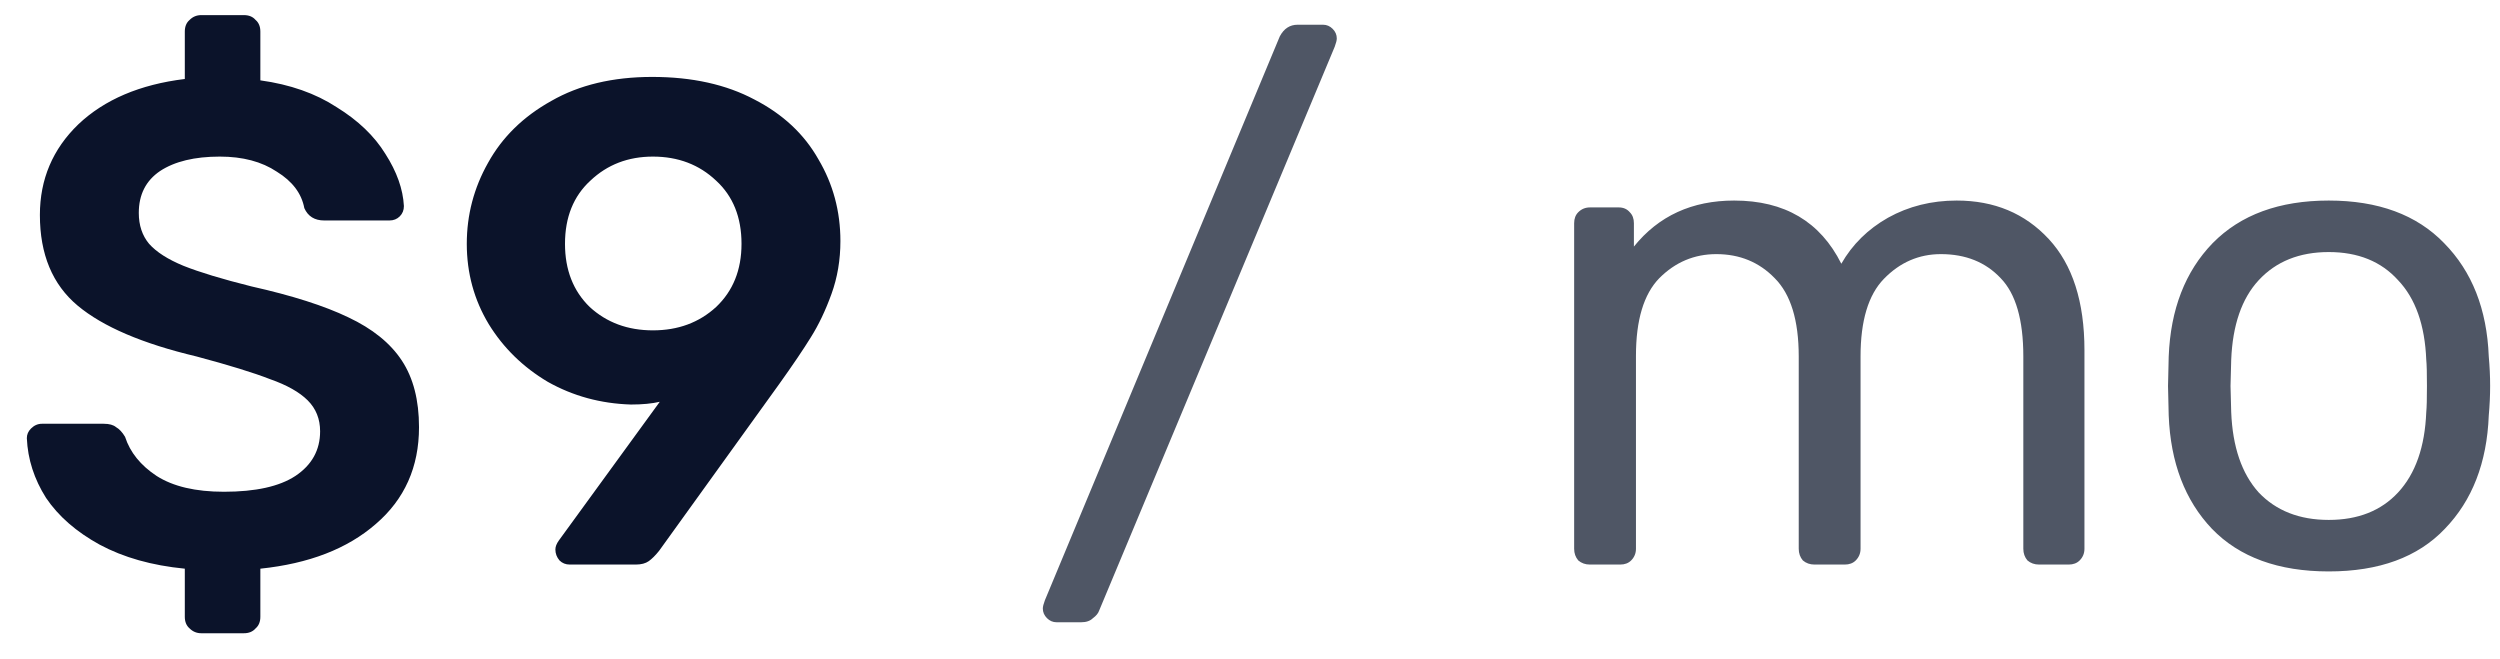 <svg width="91" height="24" viewBox="0 0 91 24" fill="none" xmlns="http://www.w3.org/2000/svg">
<path d="M7.327 23.05C7.16 23.05 7.019 22.991 6.902 22.875C6.785 22.775 6.727 22.633 6.727 22.45V20.7C5.527 20.583 4.494 20.291 3.627 19.825C2.777 19.358 2.127 18.791 1.677 18.125C1.244 17.441 1.01 16.716 0.977 15.95C0.977 15.816 1.027 15.7 1.127 15.6C1.244 15.483 1.377 15.425 1.527 15.425H3.777C3.977 15.425 4.127 15.466 4.227 15.55C4.344 15.616 4.452 15.733 4.552 15.9C4.735 16.466 5.119 16.941 5.702 17.325C6.302 17.708 7.119 17.9 8.152 17.9C9.302 17.9 10.169 17.708 10.752 17.325C11.352 16.925 11.652 16.383 11.652 15.7C11.652 15.25 11.502 14.875 11.202 14.575C10.902 14.275 10.444 14.016 9.827 13.8C9.227 13.566 8.335 13.291 7.152 12.975C5.185 12.508 3.744 11.891 2.827 11.125C1.91 10.358 1.452 9.258 1.452 7.825C1.452 6.525 1.919 5.425 2.852 4.525C3.802 3.625 5.094 3.075 6.727 2.875V1.15C6.727 0.966 6.785 0.825 6.902 0.725C7.019 0.608 7.16 0.55 7.327 0.55H8.877C9.06 0.55 9.202 0.608 9.302 0.725C9.419 0.825 9.477 0.966 9.477 1.15V2.925C10.56 3.075 11.486 3.4 12.252 3.9C13.036 4.383 13.627 4.95 14.027 5.6C14.444 6.25 14.669 6.883 14.702 7.5C14.702 7.65 14.652 7.775 14.552 7.875C14.452 7.975 14.327 8.025 14.177 8.025H11.802C11.452 8.025 11.21 7.875 11.077 7.575C10.977 7.041 10.644 6.6 10.077 6.25C9.527 5.883 8.835 5.7 8.002 5.7C7.085 5.7 6.36 5.875 5.827 6.225C5.31 6.575 5.052 7.083 5.052 7.75C5.052 8.2 5.177 8.575 5.427 8.875C5.694 9.175 6.11 9.441 6.677 9.675C7.26 9.908 8.085 10.158 9.152 10.425C10.636 10.758 11.81 11.133 12.677 11.55C13.56 11.966 14.21 12.491 14.627 13.125C15.044 13.758 15.252 14.566 15.252 15.55C15.252 17 14.727 18.175 13.677 19.075C12.644 19.975 11.244 20.516 9.477 20.7V22.45C9.477 22.633 9.419 22.775 9.302 22.875C9.202 22.991 9.06 23.05 8.877 23.05H7.327ZM20.741 20.55C20.591 20.55 20.466 20.5 20.366 20.4C20.266 20.283 20.216 20.15 20.216 20C20.216 19.9 20.258 19.791 20.341 19.675L24.016 14.625C23.733 14.691 23.383 14.725 22.966 14.725C21.866 14.691 20.858 14.416 19.941 13.9C19.041 13.366 18.324 12.666 17.791 11.8C17.258 10.916 16.991 9.941 16.991 8.875C16.991 7.825 17.249 6.841 17.766 5.925C18.283 4.991 19.049 4.241 20.066 3.675C21.083 3.091 22.308 2.8 23.741 2.8C25.191 2.8 26.433 3.075 27.466 3.625C28.499 4.158 29.274 4.883 29.791 5.8C30.324 6.7 30.591 7.691 30.591 8.775C30.591 9.458 30.483 10.1 30.266 10.7C30.049 11.3 29.799 11.825 29.516 12.275C29.249 12.708 28.866 13.275 28.366 13.975L23.991 20.05C23.858 20.216 23.733 20.341 23.616 20.425C23.499 20.508 23.341 20.55 23.141 20.55H20.741ZM23.766 12.025C24.683 12.025 25.449 11.741 26.066 11.175C26.683 10.591 26.991 9.825 26.991 8.875C26.991 7.908 26.683 7.141 26.066 6.575C25.449 5.991 24.683 5.7 23.766 5.7C22.866 5.7 22.108 5.991 21.491 6.575C20.874 7.141 20.566 7.908 20.566 8.875C20.566 9.825 20.866 10.591 21.466 11.175C22.083 11.741 22.849 12.025 23.766 12.025Z" fill="#0B132A"/>
<path d="M38.459 22.65C38.325 22.65 38.209 22.6 38.109 22.5C38.009 22.4 37.959 22.283 37.959 22.15C37.959 22.083 37.984 21.983 38.034 21.85L46.584 1.325C46.734 1.041 46.95 0.9 47.234 0.9H48.159C48.292 0.9 48.409 0.95 48.509 1.05C48.609 1.15 48.659 1.266 48.659 1.4C48.659 1.466 48.634 1.566 48.584 1.7L40.009 22.225C39.975 22.325 39.9 22.416 39.784 22.5C39.684 22.6 39.542 22.65 39.359 22.65H38.459ZM57.874 20.55C57.707 20.55 57.566 20.5 57.449 20.4C57.349 20.283 57.299 20.141 57.299 19.975V8.125C57.299 7.958 57.349 7.825 57.449 7.725C57.566 7.608 57.707 7.55 57.874 7.55H58.924C59.09 7.55 59.224 7.608 59.324 7.725C59.424 7.825 59.474 7.958 59.474 8.125V8.975C60.374 7.858 61.59 7.3 63.124 7.3C64.957 7.3 66.257 8.066 67.024 9.6C67.424 8.9 67.99 8.341 68.724 7.925C69.474 7.508 70.307 7.3 71.224 7.3C72.591 7.3 73.707 7.766 74.574 8.7C75.441 9.633 75.874 10.983 75.874 12.75V19.975C75.874 20.141 75.816 20.283 75.699 20.4C75.599 20.5 75.466 20.55 75.299 20.55H74.224C74.057 20.55 73.915 20.5 73.799 20.4C73.699 20.283 73.649 20.141 73.649 19.975V12.975C73.649 11.641 73.374 10.691 72.824 10.125C72.274 9.541 71.549 9.25 70.649 9.25C69.849 9.25 69.157 9.55 68.574 10.15C68.007 10.733 67.724 11.675 67.724 12.975V19.975C67.724 20.141 67.665 20.283 67.549 20.4C67.449 20.5 67.316 20.55 67.149 20.55H66.049C65.882 20.55 65.74 20.5 65.624 20.4C65.524 20.283 65.474 20.141 65.474 19.975V12.975C65.474 11.658 65.182 10.708 64.599 10.125C64.032 9.541 63.324 9.25 62.474 9.25C61.674 9.25 60.982 9.541 60.399 10.125C59.832 10.708 59.549 11.65 59.549 12.95V19.975C59.549 20.141 59.49 20.283 59.374 20.4C59.274 20.5 59.141 20.55 58.974 20.55H57.874ZM84.766 20.8C82.933 20.8 81.516 20.283 80.516 19.25C79.533 18.216 79.008 16.841 78.941 15.125L78.916 14.05L78.941 12.975C79.008 11.258 79.541 9.883 80.541 8.85C81.558 7.816 82.966 7.3 84.766 7.3C86.566 7.3 87.966 7.816 88.966 8.85C89.983 9.883 90.525 11.258 90.591 12.975C90.624 13.341 90.641 13.7 90.641 14.05C90.641 14.4 90.624 14.758 90.591 15.125C90.525 16.841 89.991 18.216 88.991 19.25C88.008 20.283 86.6 20.8 84.766 20.8ZM84.766 18.925C85.833 18.925 86.674 18.591 87.291 17.925C87.924 17.241 88.266 16.266 88.316 15C88.333 14.833 88.341 14.516 88.341 14.05C88.341 13.583 88.333 13.266 88.316 13.1C88.266 11.833 87.924 10.866 87.291 10.2C86.674 9.516 85.833 9.175 84.766 9.175C83.7 9.175 82.85 9.516 82.216 10.2C81.6 10.866 81.266 11.833 81.216 13.1L81.191 14.05L81.216 15C81.266 16.266 81.6 17.241 82.216 17.925C82.85 18.591 83.7 18.925 84.766 18.925Z" fill="#4F5665"/>
</svg>
